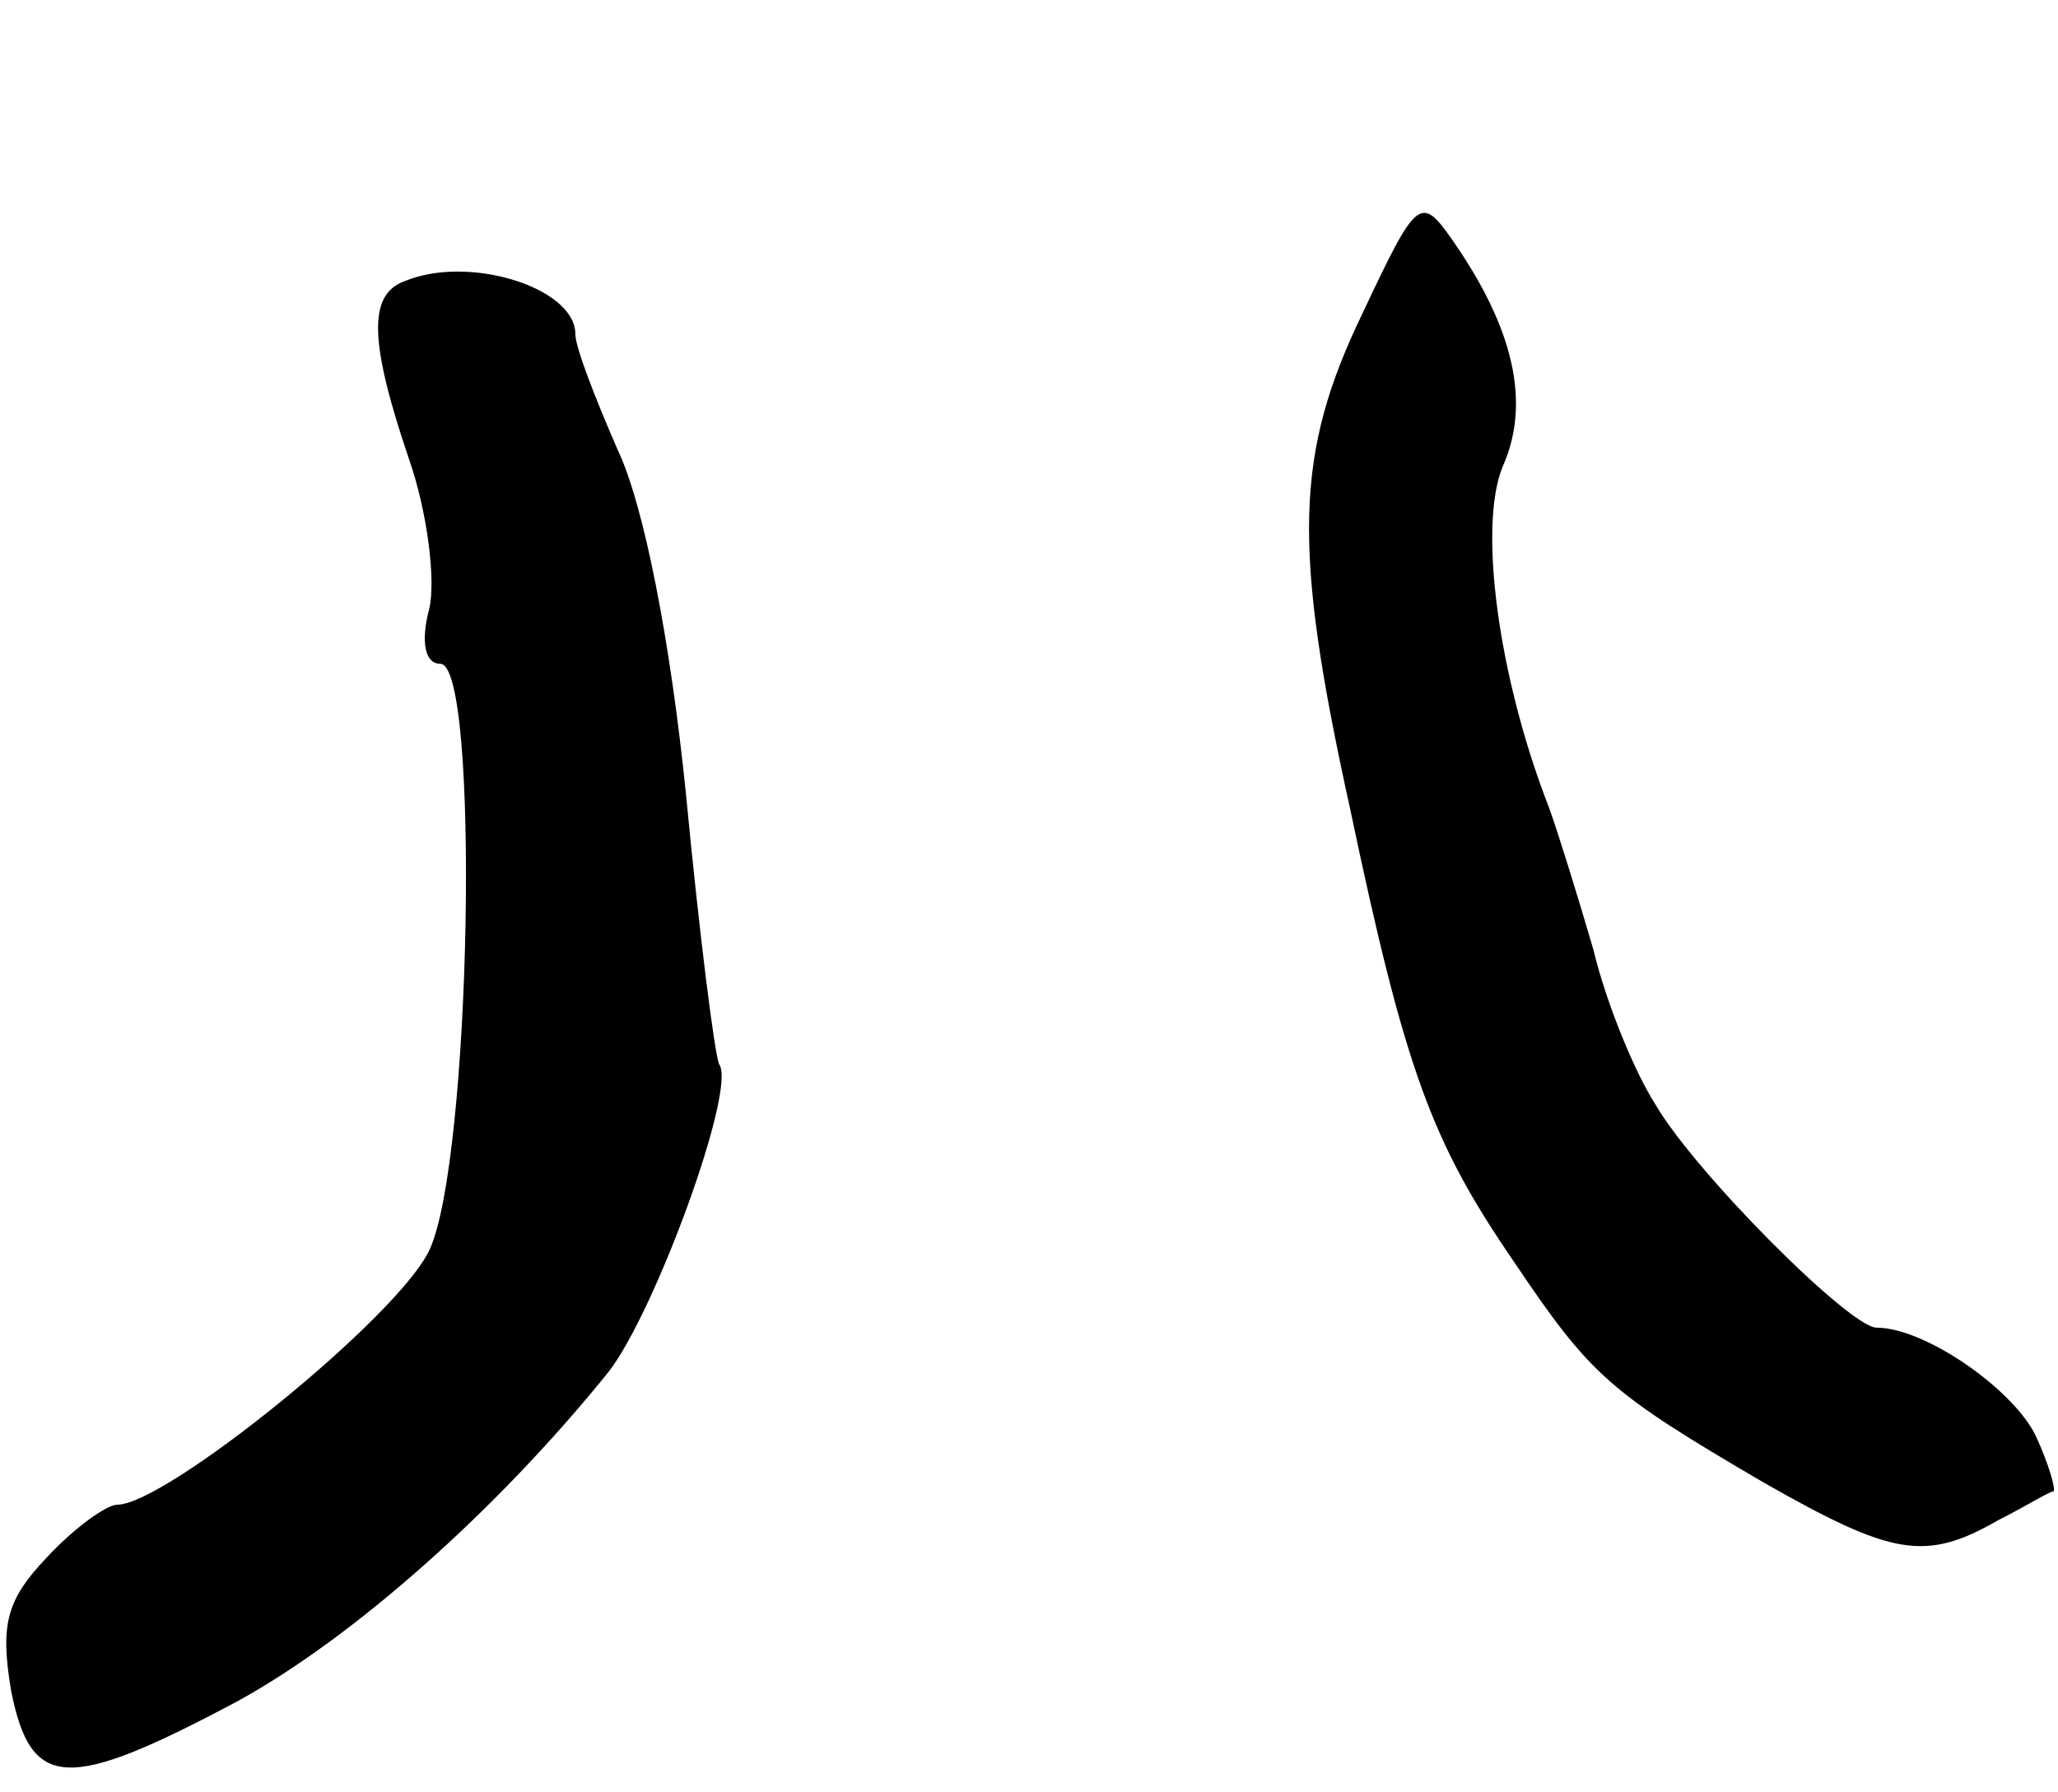 <svg version="1.0" xmlns="http://www.w3.org/2000/svg"
 width="93pt" height="81pt" viewBox="0 0 93 81"
 preserveAspectRatio="xMidYMid meet">
<g transform="translate(0,81) scale(0.1,-0.1)"
fill="#000000" stroke="none">
<path d="M616 669 c-31 -64 -32 -106 -6 -224 25 -119 37 -151 74 -205 35 -52
43 -59 113 -100 58 -33 73 -36 106 -17 12 6 23 13 25 13 1 1 -2 12 -8 25 -10
21 -50 49 -72 49 -12 0 -82 70 -100 101 -9 14 -22 45 -28 70 -7 24 -16 53 -20
64 -23 59 -32 127 -21 154 13 29 5 63 -23 103 -14 20 -16 18 -40 -33z"/>
<path d="M183 683 c-17 -6 -16 -28 2 -81 8 -23 12 -54 9 -67 -4 -15 -2 -25 5
-25 18 0 14 -225 -5 -265 -14 -30 -119 -115 -141 -115 -5 0 -20 -11 -32 -24
-18 -19 -21 -30 -16 -60 9 -45 25 -46 102 -5 53 29 118 87 168 149 21 27 58
128 50 139 -2 4 -9 59 -15 122 -7 69 -19 131 -31 156 -10 23 -19 46 -19 52 0
21 -48 36 -77 24z"/>
</g>
</svg>
